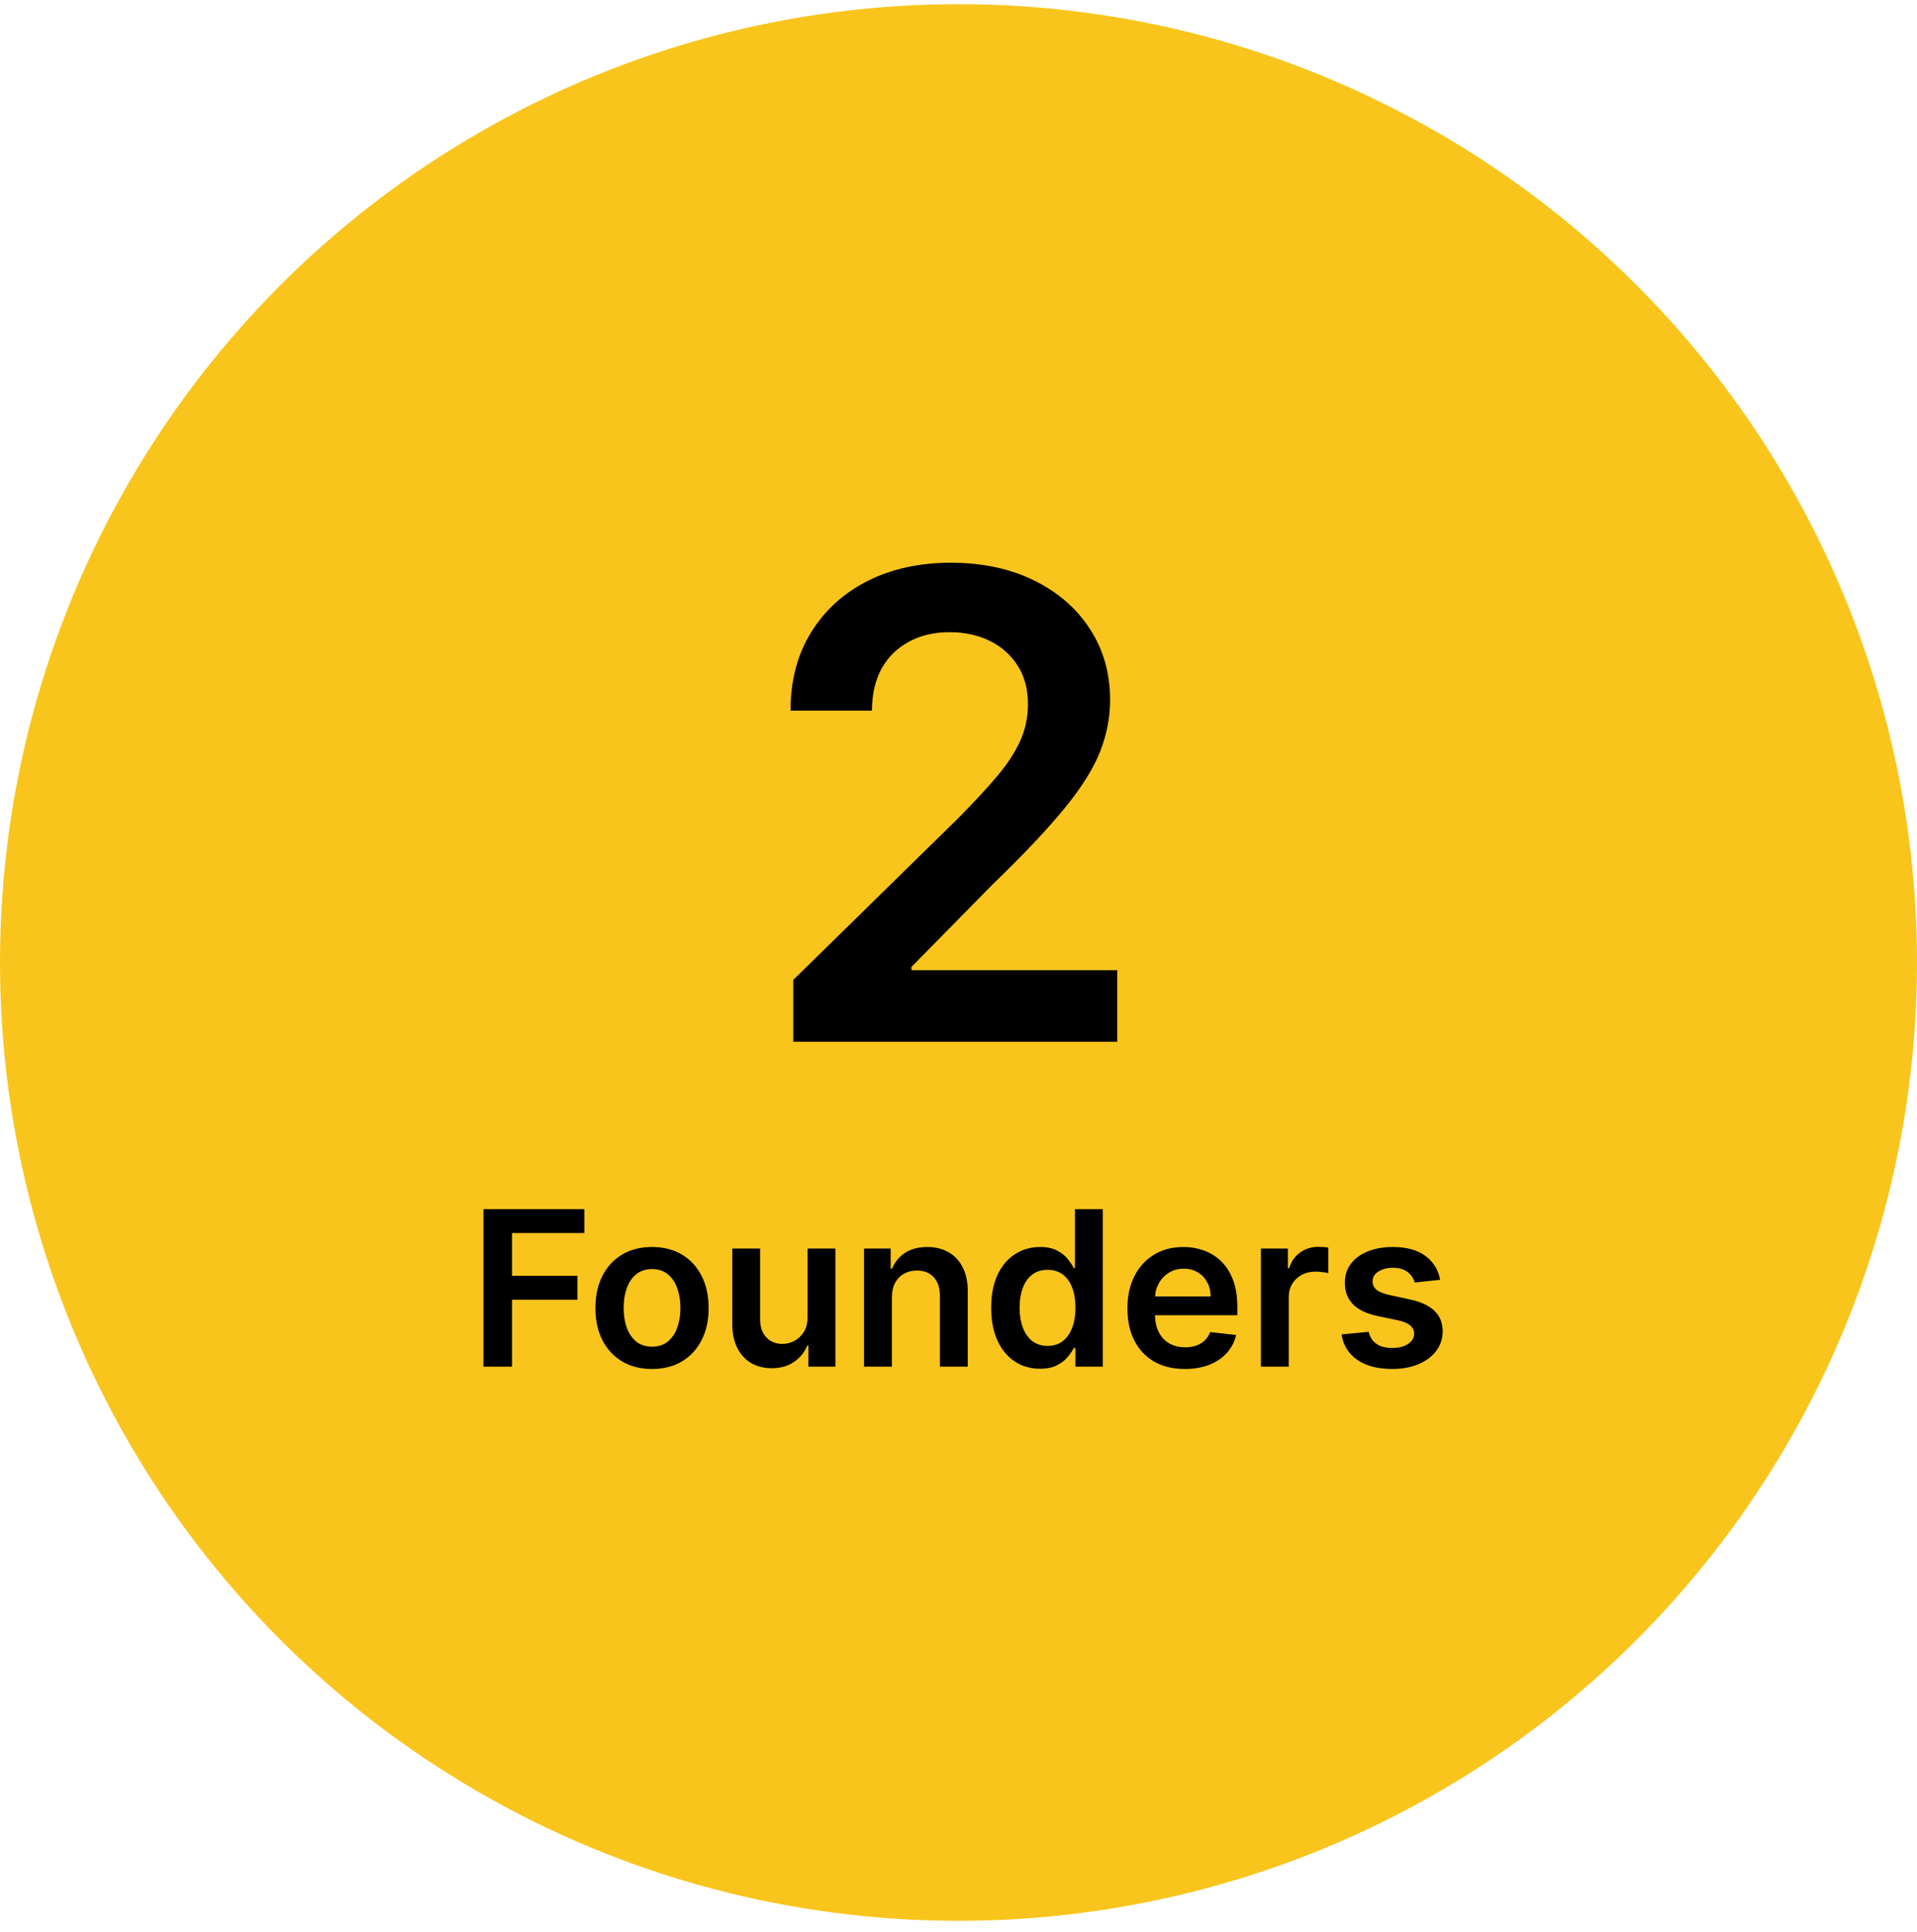 <svg width="125" height="126" viewBox="0 0 125 126" fill="none" xmlns="http://www.w3.org/2000/svg">
<circle cx="62.5" cy="62.772" r="62.5" fill="#F9C51C"/>
<path d="M31.525 89.131V78.859H38.106V80.418H33.386V83.207H37.654V84.767H33.386V89.131H31.525ZM42.516 89.281C41.763 89.281 41.111 89.116 40.56 88.785C40.008 88.454 39.58 87.991 39.276 87.395C38.975 86.8 38.824 86.105 38.824 85.309C38.824 84.513 38.975 83.816 39.276 83.217C39.58 82.619 40.008 82.154 40.56 81.823C41.111 81.492 41.763 81.326 42.516 81.326C43.268 81.326 43.92 81.492 44.472 81.823C45.024 82.154 45.45 82.619 45.751 83.217C46.055 83.816 46.207 84.513 46.207 85.309C46.207 86.105 46.055 86.8 45.751 87.395C45.45 87.991 45.024 88.454 44.472 88.785C43.92 89.116 43.268 89.281 42.516 89.281ZM42.526 87.827C42.934 87.827 43.275 87.715 43.549 87.491C43.823 87.263 44.027 86.959 44.161 86.578C44.298 86.197 44.367 85.772 44.367 85.304C44.367 84.832 44.298 84.406 44.161 84.025C44.027 83.64 43.823 83.334 43.549 83.107C43.275 82.88 42.934 82.766 42.526 82.766C42.108 82.766 41.76 82.88 41.483 83.107C41.208 83.334 41.003 83.64 40.865 84.025C40.732 84.406 40.665 84.832 40.665 85.304C40.665 85.772 40.732 86.197 40.865 86.578C41.003 86.959 41.208 87.263 41.483 87.491C41.76 87.715 42.108 87.827 42.526 87.827ZM52.659 85.891V81.427H54.474V89.131H52.714V87.762H52.634C52.46 88.193 52.174 88.546 51.776 88.82C51.381 89.094 50.895 89.231 50.316 89.231C49.812 89.231 49.365 89.119 48.977 88.895C48.593 88.668 48.292 88.338 48.074 87.907C47.857 87.472 47.748 86.947 47.748 86.332V81.427H49.564V86.051C49.564 86.539 49.698 86.927 49.965 87.215C50.233 87.502 50.584 87.646 51.019 87.646C51.286 87.646 51.545 87.581 51.796 87.451C52.047 87.32 52.252 87.126 52.413 86.869C52.577 86.608 52.659 86.282 52.659 85.891ZM58.157 84.617V89.131H56.342V81.427H58.077V82.736H58.167C58.344 82.305 58.627 81.962 59.015 81.708C59.406 81.453 59.889 81.326 60.465 81.326C60.996 81.326 61.459 81.44 61.854 81.668C62.252 81.895 62.559 82.224 62.777 82.656C62.997 83.087 63.106 83.61 63.103 84.225V89.131H61.287V84.506C61.287 83.991 61.153 83.588 60.886 83.298C60.622 83.007 60.255 82.861 59.787 82.861C59.47 82.861 59.187 82.931 58.94 83.072C58.696 83.209 58.503 83.408 58.363 83.669C58.226 83.93 58.157 84.246 58.157 84.617ZM67.808 89.266C67.202 89.266 66.661 89.111 66.182 88.8C65.704 88.489 65.326 88.037 65.049 87.446C64.771 86.854 64.632 86.135 64.632 85.289C64.632 84.433 64.773 83.71 65.054 83.122C65.338 82.53 65.721 82.084 66.203 81.783C66.684 81.478 67.221 81.326 67.812 81.326C68.264 81.326 68.635 81.403 68.926 81.557C69.217 81.708 69.448 81.89 69.618 82.104C69.789 82.314 69.921 82.513 70.014 82.701H70.09V78.859H71.91V89.131H70.125V87.917H70.014C69.921 88.104 69.785 88.303 69.608 88.514C69.431 88.721 69.197 88.898 68.906 89.046C68.615 89.193 68.249 89.266 67.808 89.266ZM68.314 87.777C68.699 87.777 69.026 87.673 69.297 87.466C69.568 87.255 69.774 86.962 69.914 86.588C70.055 86.213 70.125 85.777 70.125 85.279C70.125 84.781 70.055 84.347 69.914 83.98C69.777 83.612 69.573 83.326 69.302 83.122C69.035 82.918 68.705 82.816 68.314 82.816C67.909 82.816 67.572 82.921 67.301 83.132C67.03 83.343 66.826 83.634 66.689 84.005C66.552 84.376 66.483 84.801 66.483 85.279C66.483 85.76 66.552 86.19 66.689 86.568C66.829 86.942 67.035 87.238 67.306 87.456C67.58 87.67 67.916 87.777 68.314 87.777ZM77.256 89.281C76.484 89.281 75.816 89.121 75.255 88.8C74.696 88.475 74.266 88.017 73.966 87.425C73.665 86.83 73.514 86.13 73.514 85.324C73.514 84.531 73.665 83.836 73.966 83.237C74.27 82.635 74.695 82.167 75.24 81.833C75.785 81.495 76.425 81.326 77.161 81.326C77.635 81.326 78.084 81.403 78.505 81.557C78.93 81.708 79.304 81.942 79.628 82.259C79.956 82.577 80.213 82.982 80.401 83.473C80.588 83.961 80.682 84.543 80.682 85.219V85.775H74.367V84.552H78.941C78.938 84.204 78.863 83.894 78.716 83.624C78.568 83.349 78.363 83.134 78.099 82.977C77.838 82.819 77.533 82.741 77.186 82.741C76.814 82.741 76.489 82.831 76.208 83.012C75.927 83.189 75.708 83.423 75.55 83.714C75.397 84.001 75.318 84.317 75.315 84.662V85.73C75.315 86.178 75.397 86.563 75.561 86.884C75.724 87.201 75.954 87.446 76.248 87.616C76.542 87.783 76.886 87.867 77.281 87.867C77.545 87.867 77.784 87.83 77.998 87.757C78.212 87.68 78.398 87.568 78.555 87.421C78.712 87.273 78.831 87.091 78.911 86.874L80.606 87.064C80.499 87.513 80.295 87.904 79.995 88.238C79.697 88.569 79.316 88.827 78.851 89.01C78.386 89.191 77.854 89.281 77.256 89.281ZM82.218 89.131V81.427H83.978V82.711H84.058C84.199 82.266 84.44 81.923 84.781 81.683C85.125 81.438 85.518 81.316 85.959 81.316C86.06 81.316 86.172 81.321 86.296 81.331C86.422 81.338 86.528 81.35 86.612 81.367V83.037C86.535 83.01 86.412 82.987 86.245 82.966C86.082 82.943 85.923 82.931 85.769 82.931C85.438 82.931 85.14 83.003 84.876 83.147C84.615 83.287 84.41 83.483 84.259 83.734C84.109 83.985 84.033 84.274 84.033 84.602V89.131H82.218ZM93.907 83.463L92.252 83.644C92.205 83.477 92.123 83.319 92.006 83.172C91.892 83.025 91.738 82.906 91.544 82.816C91.35 82.726 91.113 82.681 90.832 82.681C90.454 82.681 90.137 82.763 89.879 82.926C89.625 83.09 89.5 83.303 89.503 83.563C89.5 83.787 89.582 83.97 89.749 84.11C89.919 84.251 90.2 84.366 90.591 84.456L91.906 84.737C92.635 84.894 93.176 85.143 93.531 85.484C93.888 85.826 94.069 86.272 94.072 86.824C94.069 87.308 93.927 87.737 93.646 88.108C93.368 88.475 92.982 88.763 92.487 88.97C91.993 89.178 91.424 89.281 90.782 89.281C89.839 89.281 89.08 89.084 88.505 88.689C87.93 88.292 87.587 87.738 87.477 87.029L89.247 86.859C89.328 87.207 89.498 87.469 89.759 87.646C90.02 87.823 90.359 87.912 90.777 87.912C91.208 87.912 91.555 87.823 91.815 87.646C92.079 87.469 92.212 87.25 92.212 86.989C92.212 86.769 92.126 86.586 91.956 86.442C91.788 86.299 91.528 86.188 91.173 86.111L89.859 85.835C89.12 85.682 88.573 85.423 88.219 85.058C87.865 84.69 87.689 84.225 87.692 83.664C87.689 83.189 87.818 82.778 88.079 82.43C88.343 82.079 88.709 81.808 89.177 81.617C89.648 81.423 90.192 81.326 90.807 81.326C91.71 81.326 92.421 81.519 92.939 81.903C93.46 82.288 93.783 82.808 93.907 83.463Z" fill="black"/>
<path d="M51.727 67.939V63.906L62.425 53.418C63.448 52.385 64.301 51.467 64.983 50.664C65.665 49.862 66.177 49.084 66.518 48.332C66.859 47.58 67.029 46.777 67.029 45.924C67.029 44.951 66.809 44.119 66.367 43.427C65.926 42.724 65.319 42.183 64.547 41.801C63.774 41.42 62.897 41.23 61.913 41.23C60.9 41.23 60.013 41.44 59.25 41.862C58.488 42.273 57.896 42.86 57.475 43.622C57.063 44.385 56.858 45.292 56.858 46.346H51.546C51.546 44.39 51.992 42.689 52.885 41.245C53.778 39.8 55.007 38.682 56.572 37.889C58.147 37.097 59.952 36.7 61.989 36.7C64.055 36.7 65.871 37.087 67.436 37.859C69.001 38.632 70.215 39.69 71.077 41.034C71.95 42.378 72.386 43.913 72.386 45.639C72.386 46.792 72.166 47.926 71.724 49.039C71.283 50.153 70.505 51.387 69.392 52.741C68.288 54.095 66.739 55.735 64.742 57.661L59.431 63.063V63.274H72.853V67.939H51.727Z" fill="black"/>
</svg>
